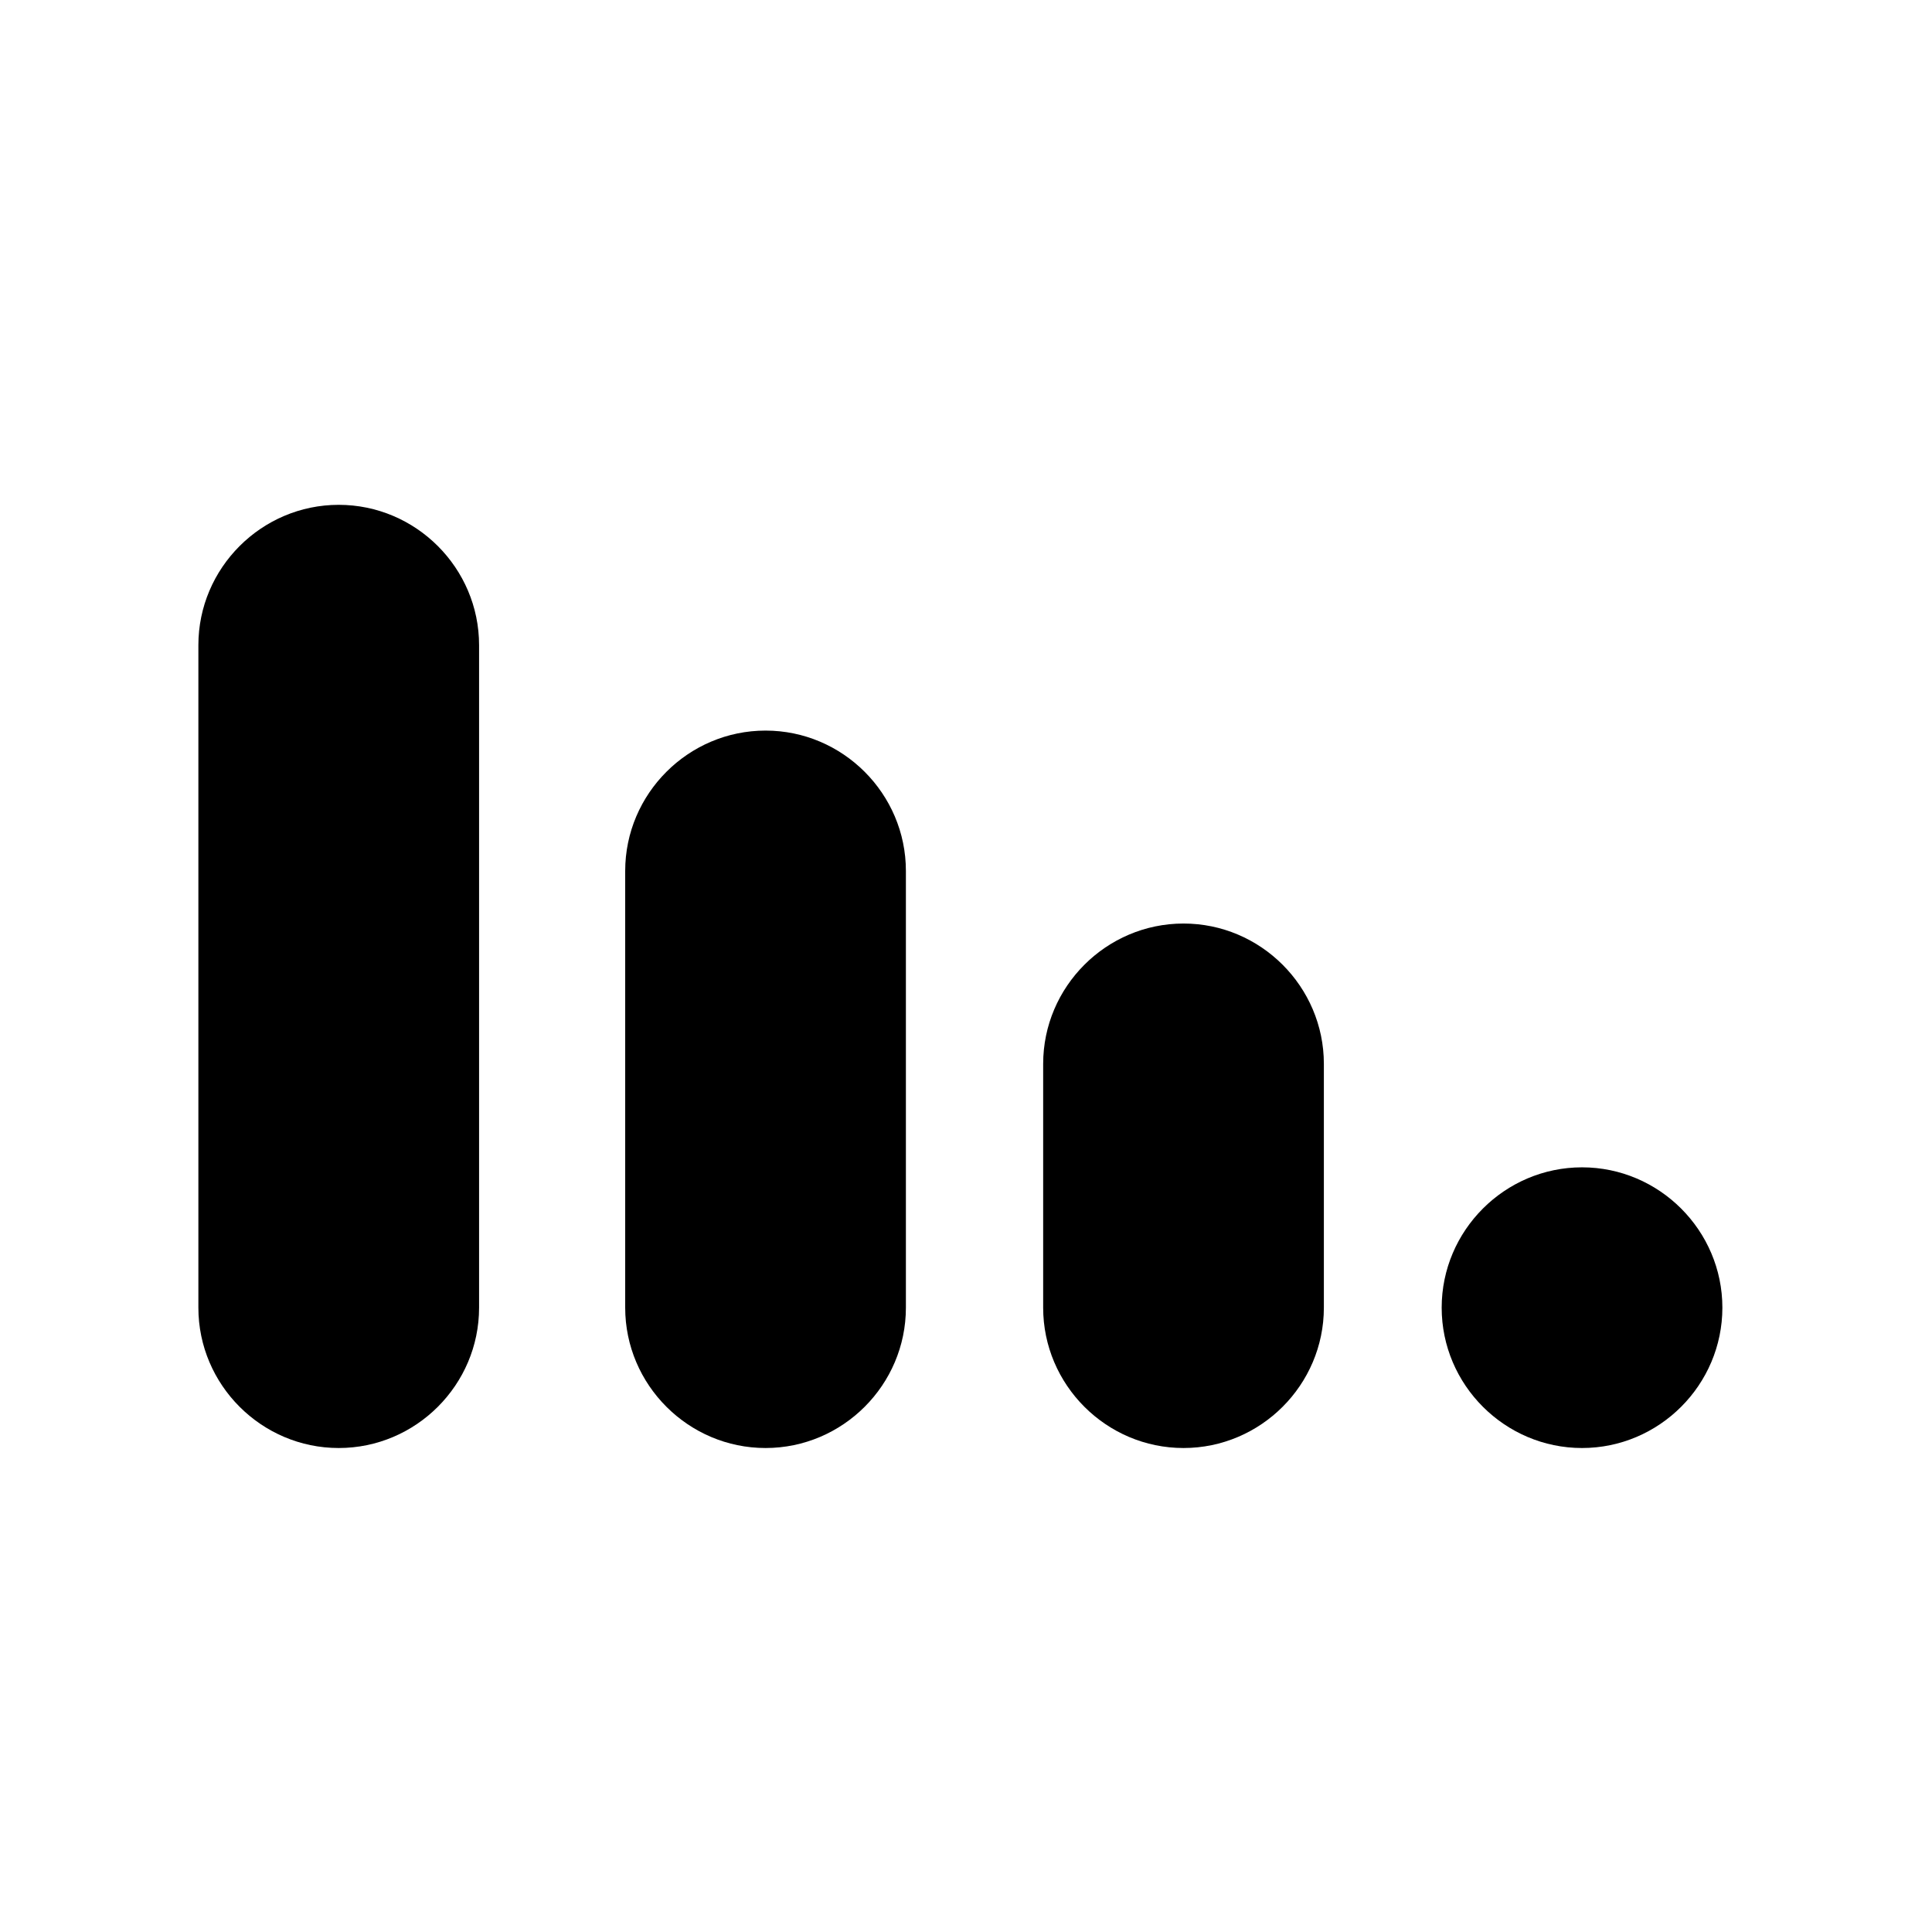 <svg xmlns="http://www.w3.org/2000/svg" xmlns:xlink="http://www.w3.org/1999/xlink" version="1.1"
    x="0px" y="0px" viewBox="0 0 100 100" enable-background="new 0 0 100 100" xml:space="preserve"><g><g><path d="M17.532,74.949L17.532,74.949c-3.995,0-7.264-3.269-7.264-7.264V33.394c0-3.995,3.269-7.264,7.264-7.264l0,0    c3.995,0,7.265,3.269,7.265,7.264v34.292C24.797,71.681,21.527,74.949,17.532,74.949z"></path></g></g>
    <g><g><path d="M39.625,74.949L39.625,74.949c-3.995,0-7.265-3.269-7.265-7.264V45.079c0-3.996,3.27-7.264,7.265-7.264l0,0    c3.995,0,7.264,3.269,7.264,7.264v22.606C46.889,71.681,43.62,74.949,39.625,74.949z"></path></g></g>
    <g><g><path d="M81.886,74.949L81.886,74.949c-3.996,0-7.265-3.269-7.265-7.264l0,0c0-3.995,3.269-7.264,7.265-7.264l0,0    c3.995,0,7.264,3.269,7.264,7.264l0,0C89.149,71.681,85.881,74.949,81.886,74.949z"></path></g></g>
    <g><g><path d="M61.258,74.949L61.258,74.949c-3.995,0-7.264-3.269-7.264-7.264V55.066c0-3.995,3.269-7.264,7.264-7.264l0,0    c3.996,0,7.265,3.269,7.265,7.264v12.619C68.522,71.681,65.254,74.949,61.258,74.949z"></path></g></g></svg>